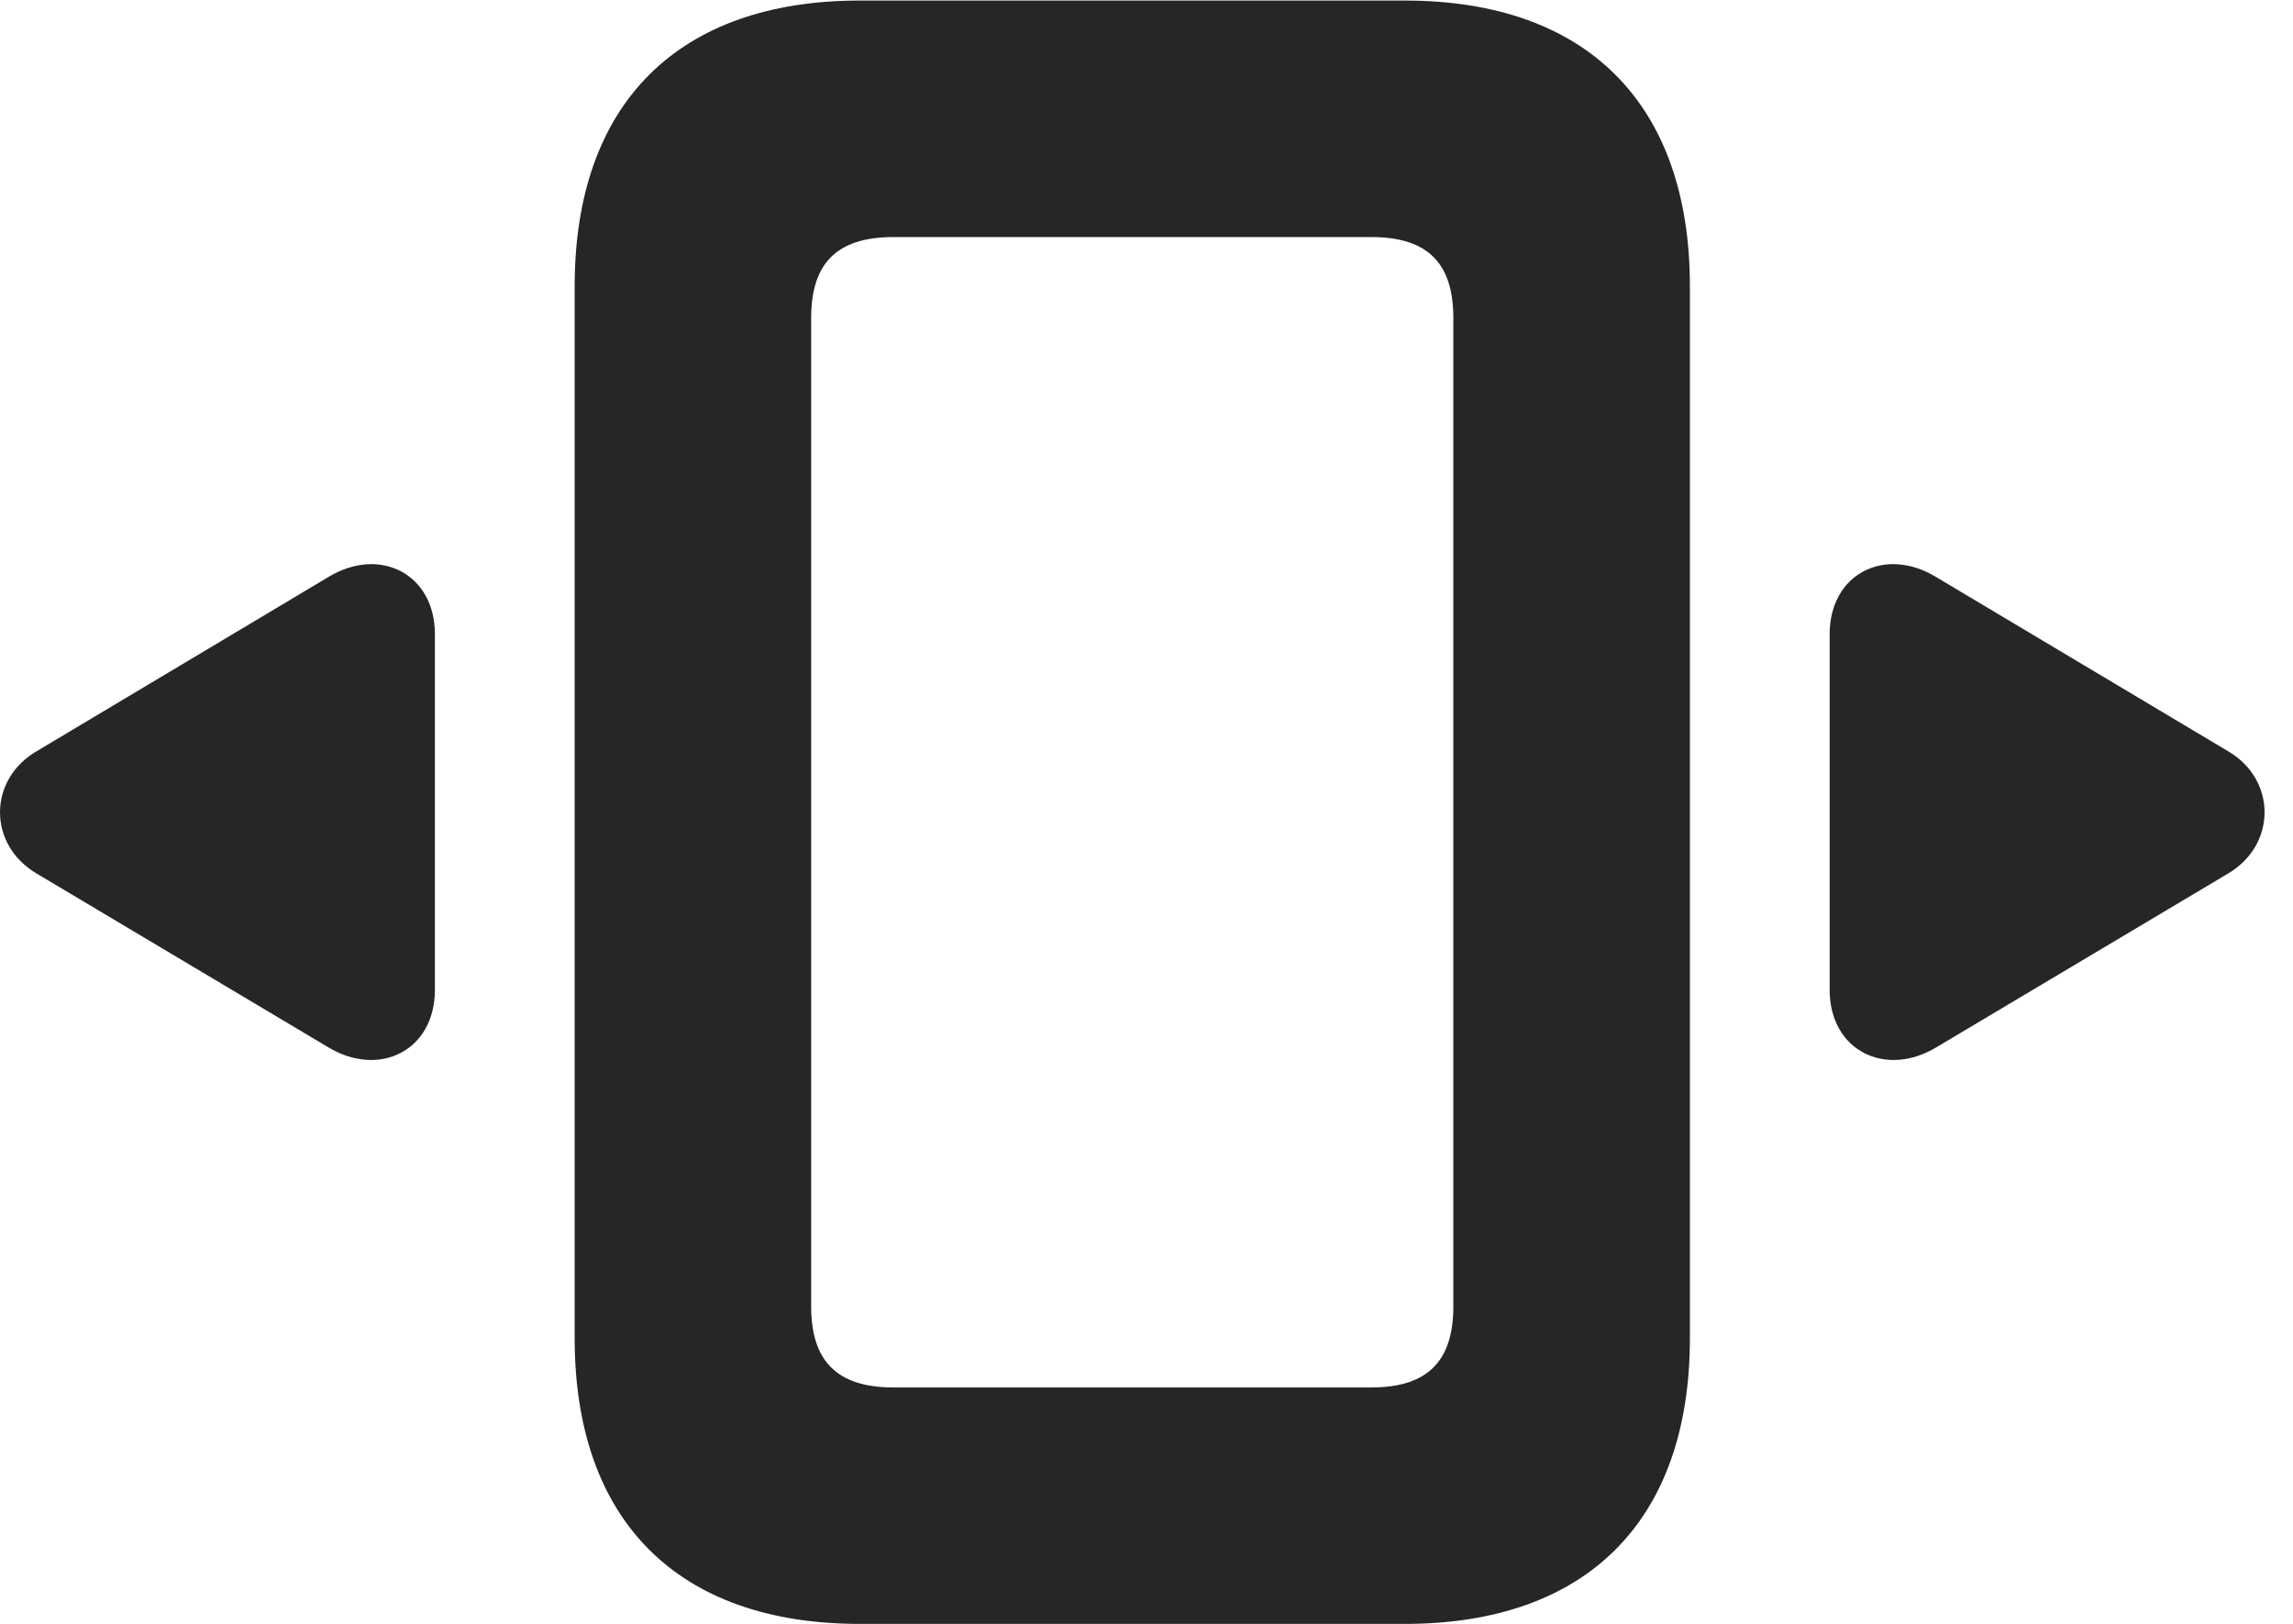 <?xml version="1.0" encoding="UTF-8"?>
<!--Generator: Apple Native CoreSVG 326-->
<!DOCTYPE svg PUBLIC "-//W3C//DTD SVG 1.1//EN" "http://www.w3.org/Graphics/SVG/1.1/DTD/svg11.dtd">
<svg version="1.1" xmlns="http://www.w3.org/2000/svg" xmlns:xlink="http://www.w3.org/1999/xlink"
       viewBox="0 0 29.272 20.735">
       <g>
              <rect height="20.735" opacity="0" width="29.272" x="0" y="0" />
              <path d="M10.975 20.735L17.934 20.735C20.252 20.735 21.573 19.421 21.573 17.087L21.573 3.656C21.573 1.322 20.254 0.007 17.934 0.007L10.975 0.007C8.657 0.007 7.336 1.322 7.336 3.656L7.336 17.087C7.336 19.421 8.657 20.735 10.975 20.735ZM11.406 17.716C10.666 17.716 10.355 17.36 10.355 16.68L10.355 4.063C10.355 3.378 10.666 3.027 11.406 3.027L17.505 3.027C18.245 3.027 18.553 3.378 18.553 4.063L18.553 16.68C18.553 17.36 18.245 17.716 17.505 17.716Z"
                     fill="currentColor" fill-opacity="0.85" />
              <path d="M5.552 12.637L5.552 8.098C5.552 7.327 4.848 6.971 4.195 7.366L0.468 9.592C-0.151 9.952-0.161 10.783 0.468 11.154L4.195 13.375C4.841 13.762 5.552 13.418 5.552 12.637ZM23.357 12.637C23.357 13.418 24.07 13.762 24.715 13.375L28.443 11.154C29.069 10.783 29.06 9.952 28.443 9.592L24.713 7.366C24.06 6.971 23.357 7.327 23.357 8.098Z"
                     fill="currentColor" fill-opacity="0.85" />
       </g>
</svg>